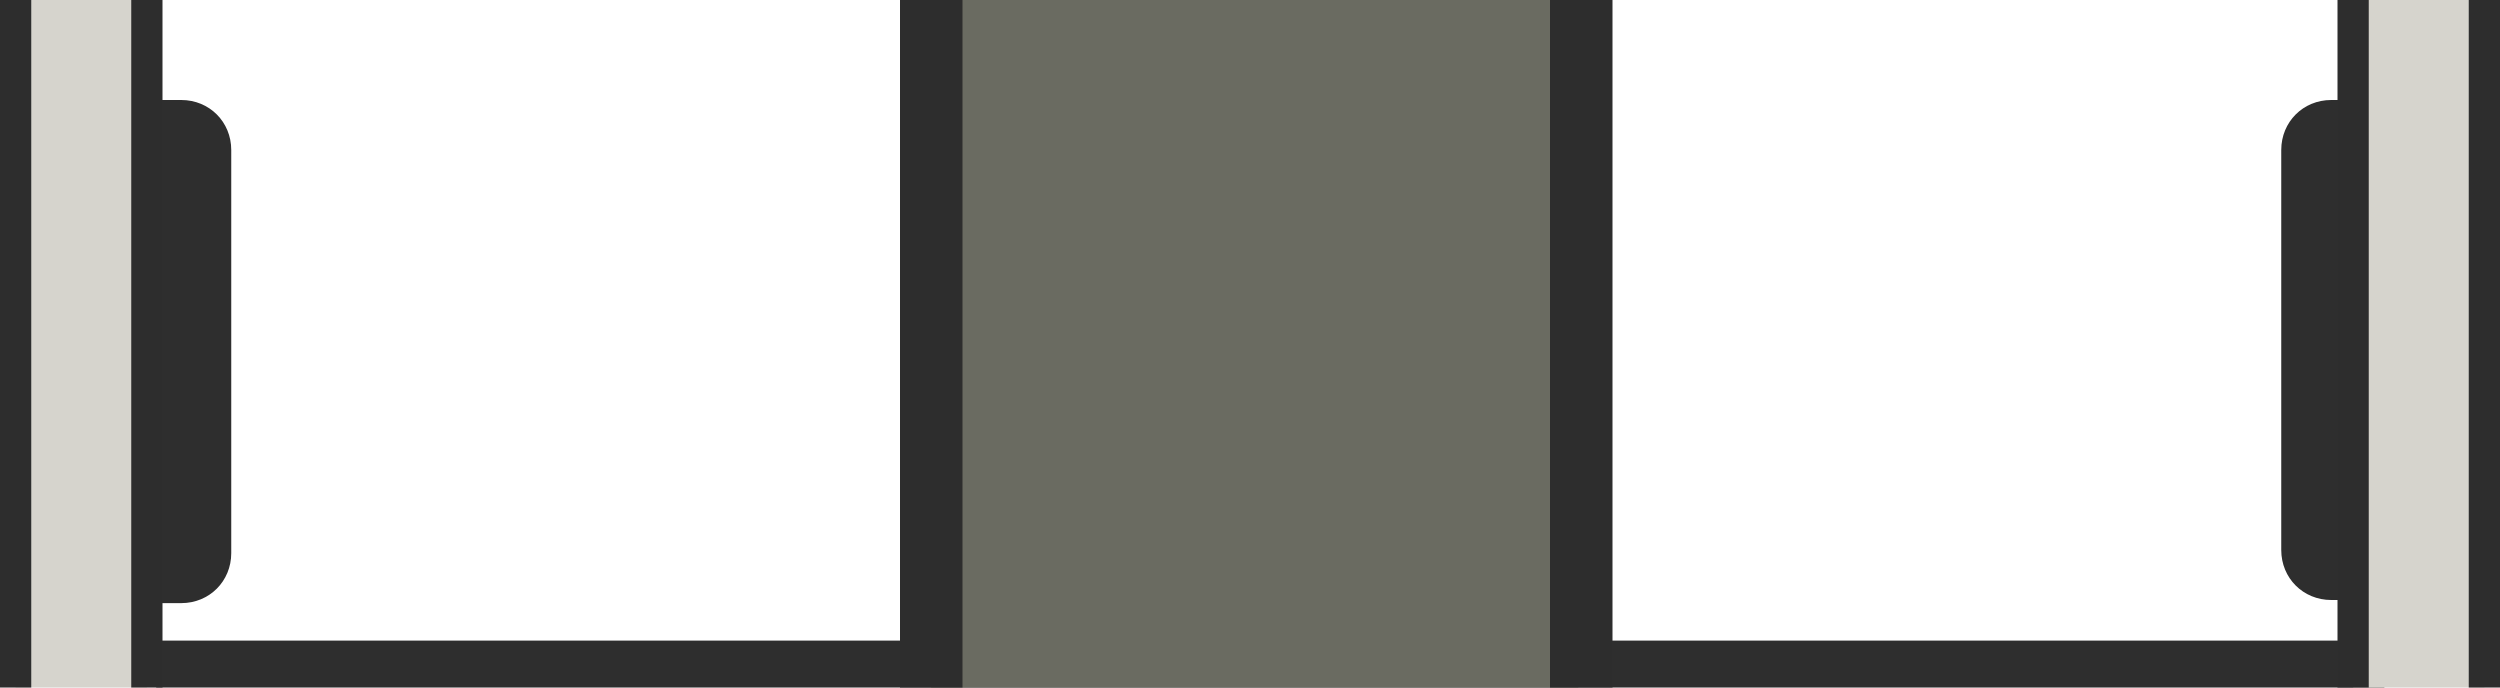 <?xml version="1.0" encoding="UTF-8"?>
<svg id="Layer_1" xmlns="http://www.w3.org/2000/svg" version="1.1" viewBox="0 0 80 22">
  <!-- Generator: Adobe Illustrator 29.3.1, SVG Export Plug-In . SVG Version: 2.1.0 Build 151)  -->
  <defs>
    <style>
      .st0 {
        fill: #d6d4cd;
      }

      .st1 {
        fill: #2d2d2d;
      }

      .st2 {
        fill: #6a6b61;
      }

      .st3 {
        fill: #2e2e2e;
      }
    </style>
  </defs>
  <path class="st3" d="M5,3.2h.8c.9,0,1.6.7,1.6,1.6v12.9c0,.9-.7,1.6-1.6,1.6h-.8V3.2h0Z"/>
  <path class="st3" d="M75.4,19.2h-.8c-.9,0-1.6-.7-1.6-1.6V4.8c0-.9.7-1.6,1.6-1.6h.8v16h0Z"/>
  <rect class="st3" x="5" y="20.5" width="71.3" height="1.5"/>
  <rect class="st2" x="29.8" width="20.7" height="22"/>
  <rect class="st1" x="28.8" width="2" height="22"/>
  <rect class="st1" x="49.6" width="2" height="22"/>
  <g>
    <rect class="st0" x="75.3" width="4.2" height="22"/>
    <rect class="st0" x=".5" width="4.2" height="22"/>
  </g>
  <g>
    <rect class="st1" width="1" height="22"/>
    <rect class="st1" x="79" width="1" height="22"/>
  </g>
  <g>
    <rect class="st1" x="4.2" width="1" height="22"/>
    <rect class="st1" x="74.8" width="1" height="22"/>
  </g>
</svg>